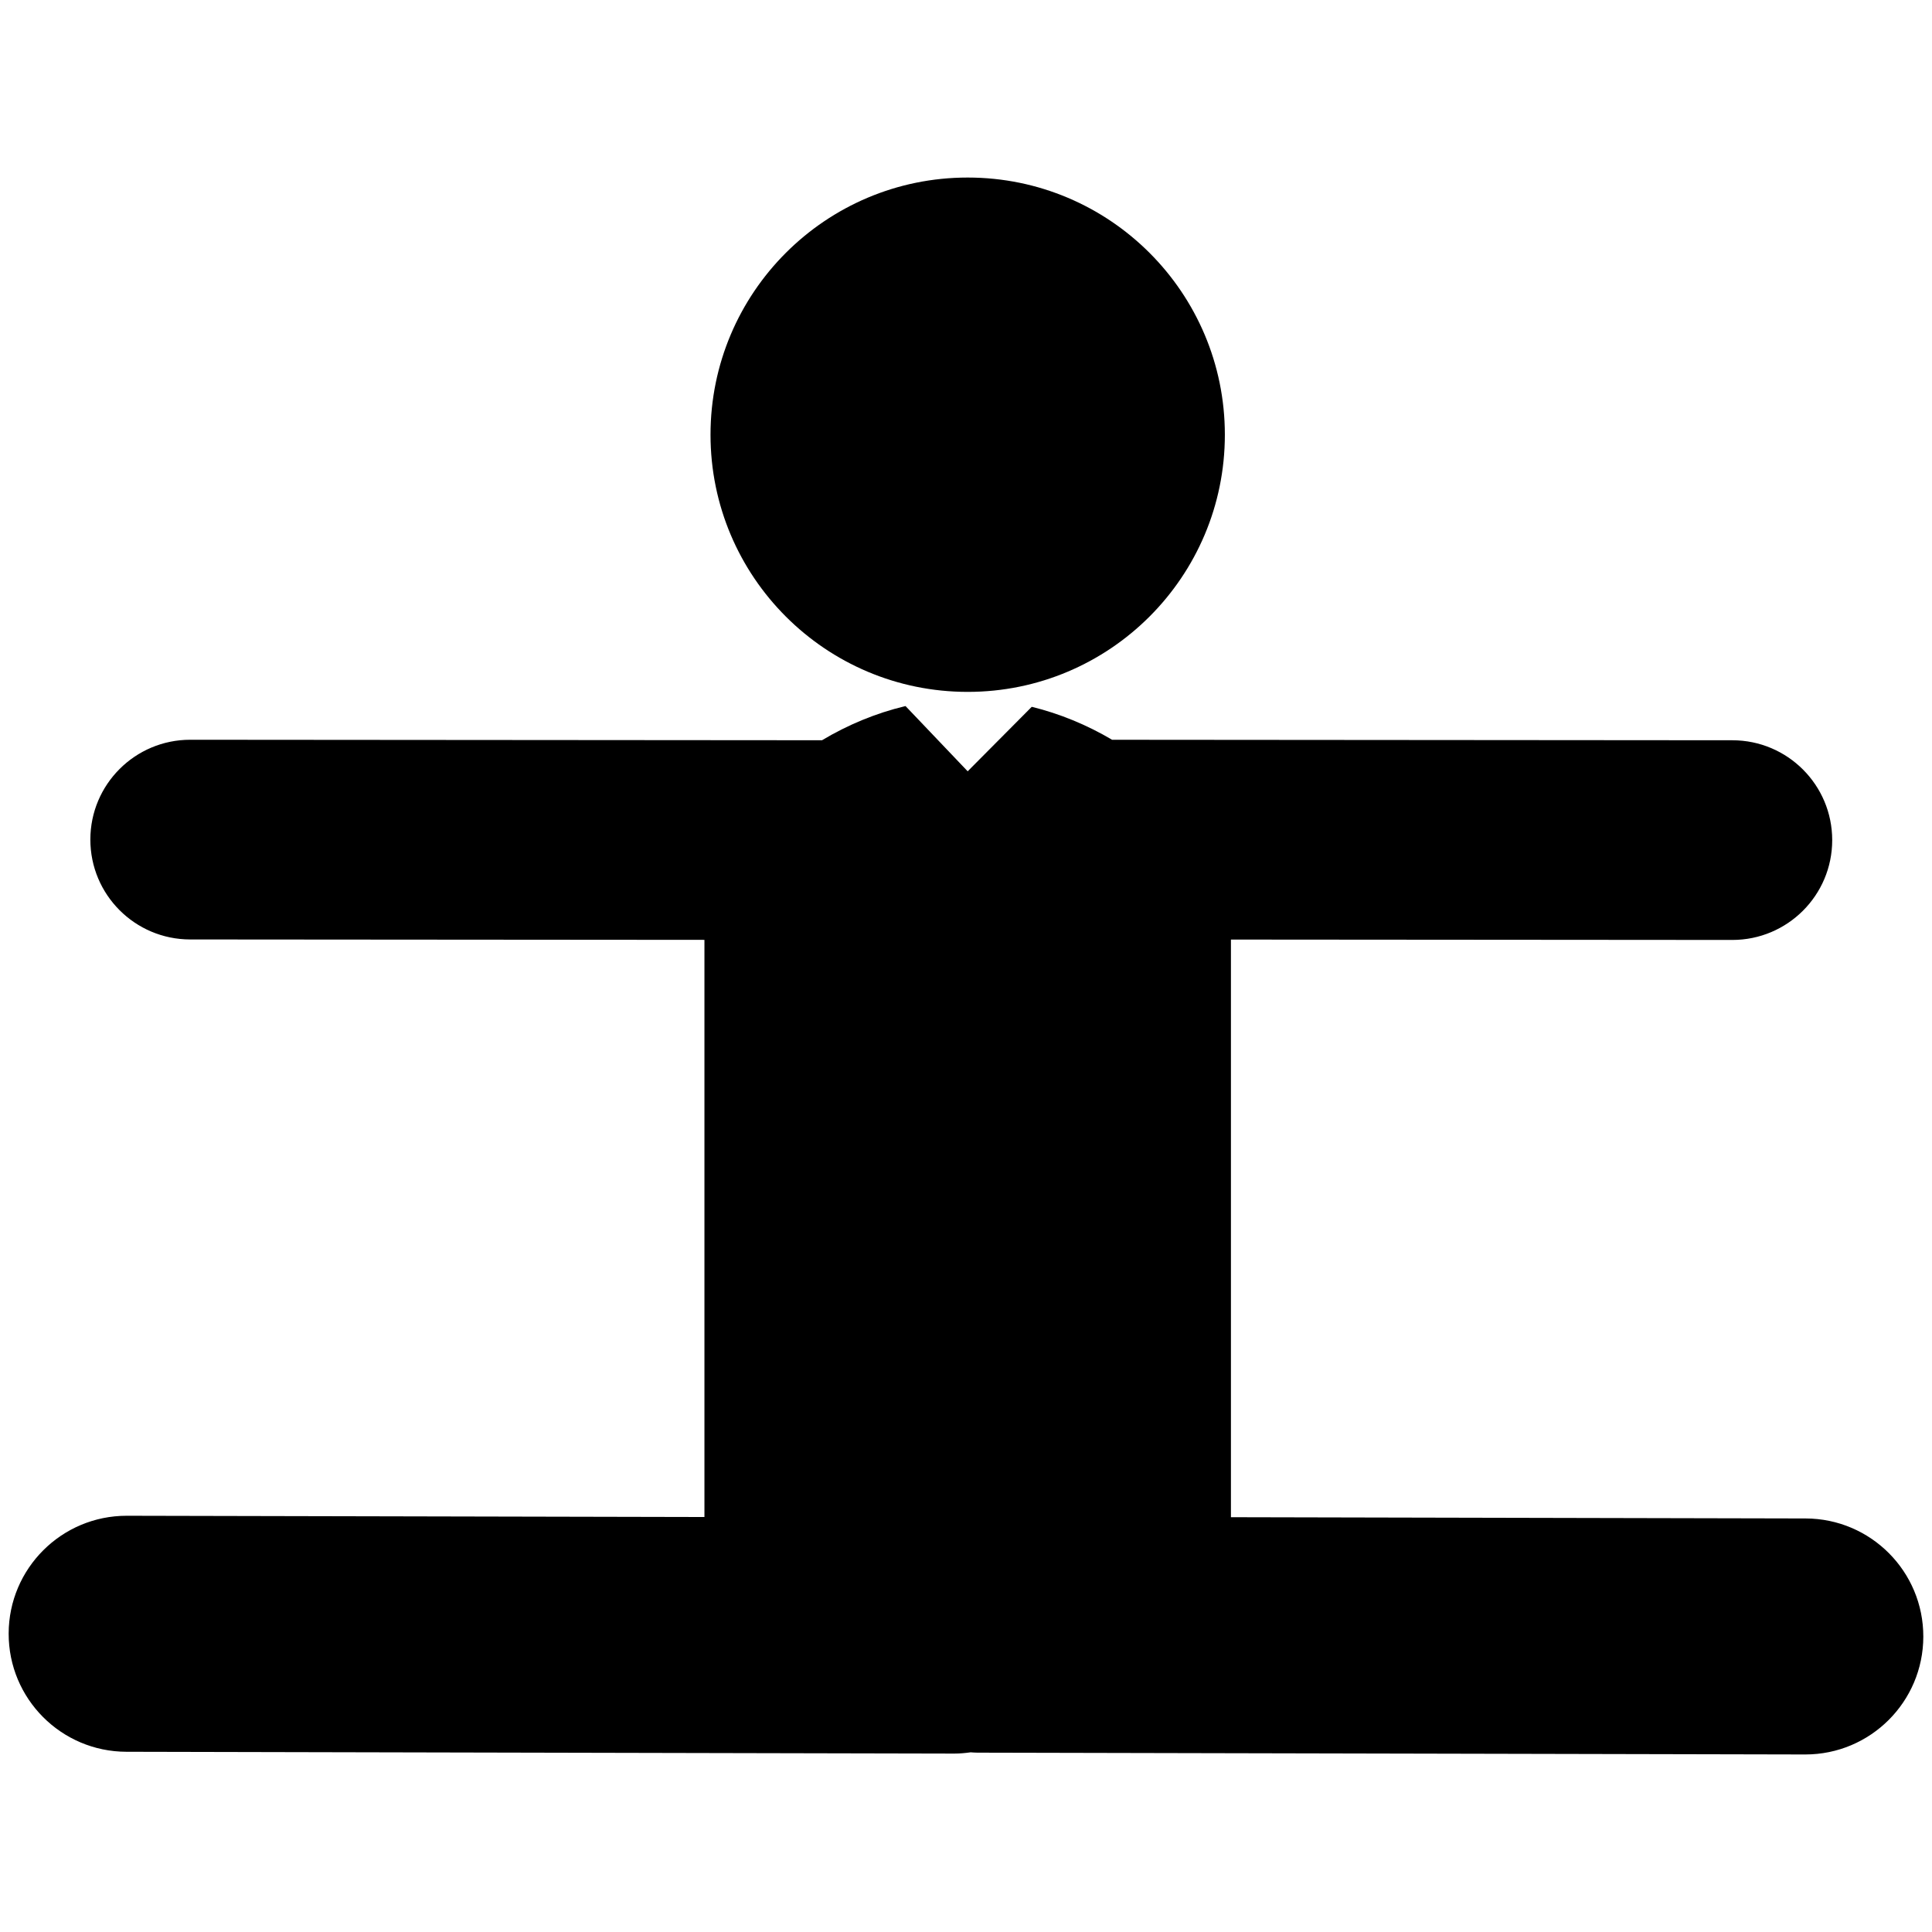 <?xml version="1.0" encoding="utf-8"?>
<!-- Generator: Adobe Illustrator 16.0.0, SVG Export Plug-In . SVG Version: 6.00 Build 0)  -->
<!DOCTYPE svg PUBLIC "-//W3C//DTD SVG 1.1//EN" "http://www.w3.org/Graphics/SVG/1.1/DTD/svg11.dtd">
<svg version="1.1" id="Layer_3" xmlns="http://www.w3.org/2000/svg" xmlns:xlink="http://www.w3.org/1999/xlink" x="0px" y="0px"
	 width="126px" height="126px" viewBox="0 0 126 126" enable-background="new 0 0 126 126" xml:space="preserve">
<g>
	<path d="M117.757,99.03l-37.479-0.082V61.276l32.696,0.025c0.002,0,0.004,0,0.004,0c3.595,0,6.512-2.911,6.514-6.506
		c0.002-3.597-2.911-6.514-6.508-6.517l-40.456-0.032c-1.64-0.971-3.424-1.705-5.239-2.15l-4.179,4.206l-4.051-4.252
		c-0.015,0.003-0.029,0.003-0.043,0.007c-1.876,0.449-3.717,1.208-5.406,2.22l-41.2-0.032c-0.001,0-0.004,0-0.004,0
		c-3.595,0-6.511,2.911-6.513,6.507c-0.003,3.597,2.91,6.514,6.507,6.517l33.542,0.026v37.641L8.279,98.854
		c-0.007,0-0.012,0-0.019,0c-4.242,0-7.686,3.435-7.695,7.679c-0.01,4.251,3.428,7.704,7.678,7.713l53.979,0.118
		c0.008,0,0.013,0,0.018,0c0.361,0,0.717-0.034,1.063-0.082c0.146,0.009,0.29,0.022,0.438,0.022l53.979,0.118
		c0.007,0,0.012,0,0.018,0c4.243,0,7.687-3.435,7.696-7.679C125.444,102.493,122.006,99.04,117.757,99.03z"/>
	<circle cx="63.11" cy="28.351" r="16.772"/>
</g>
</svg>

